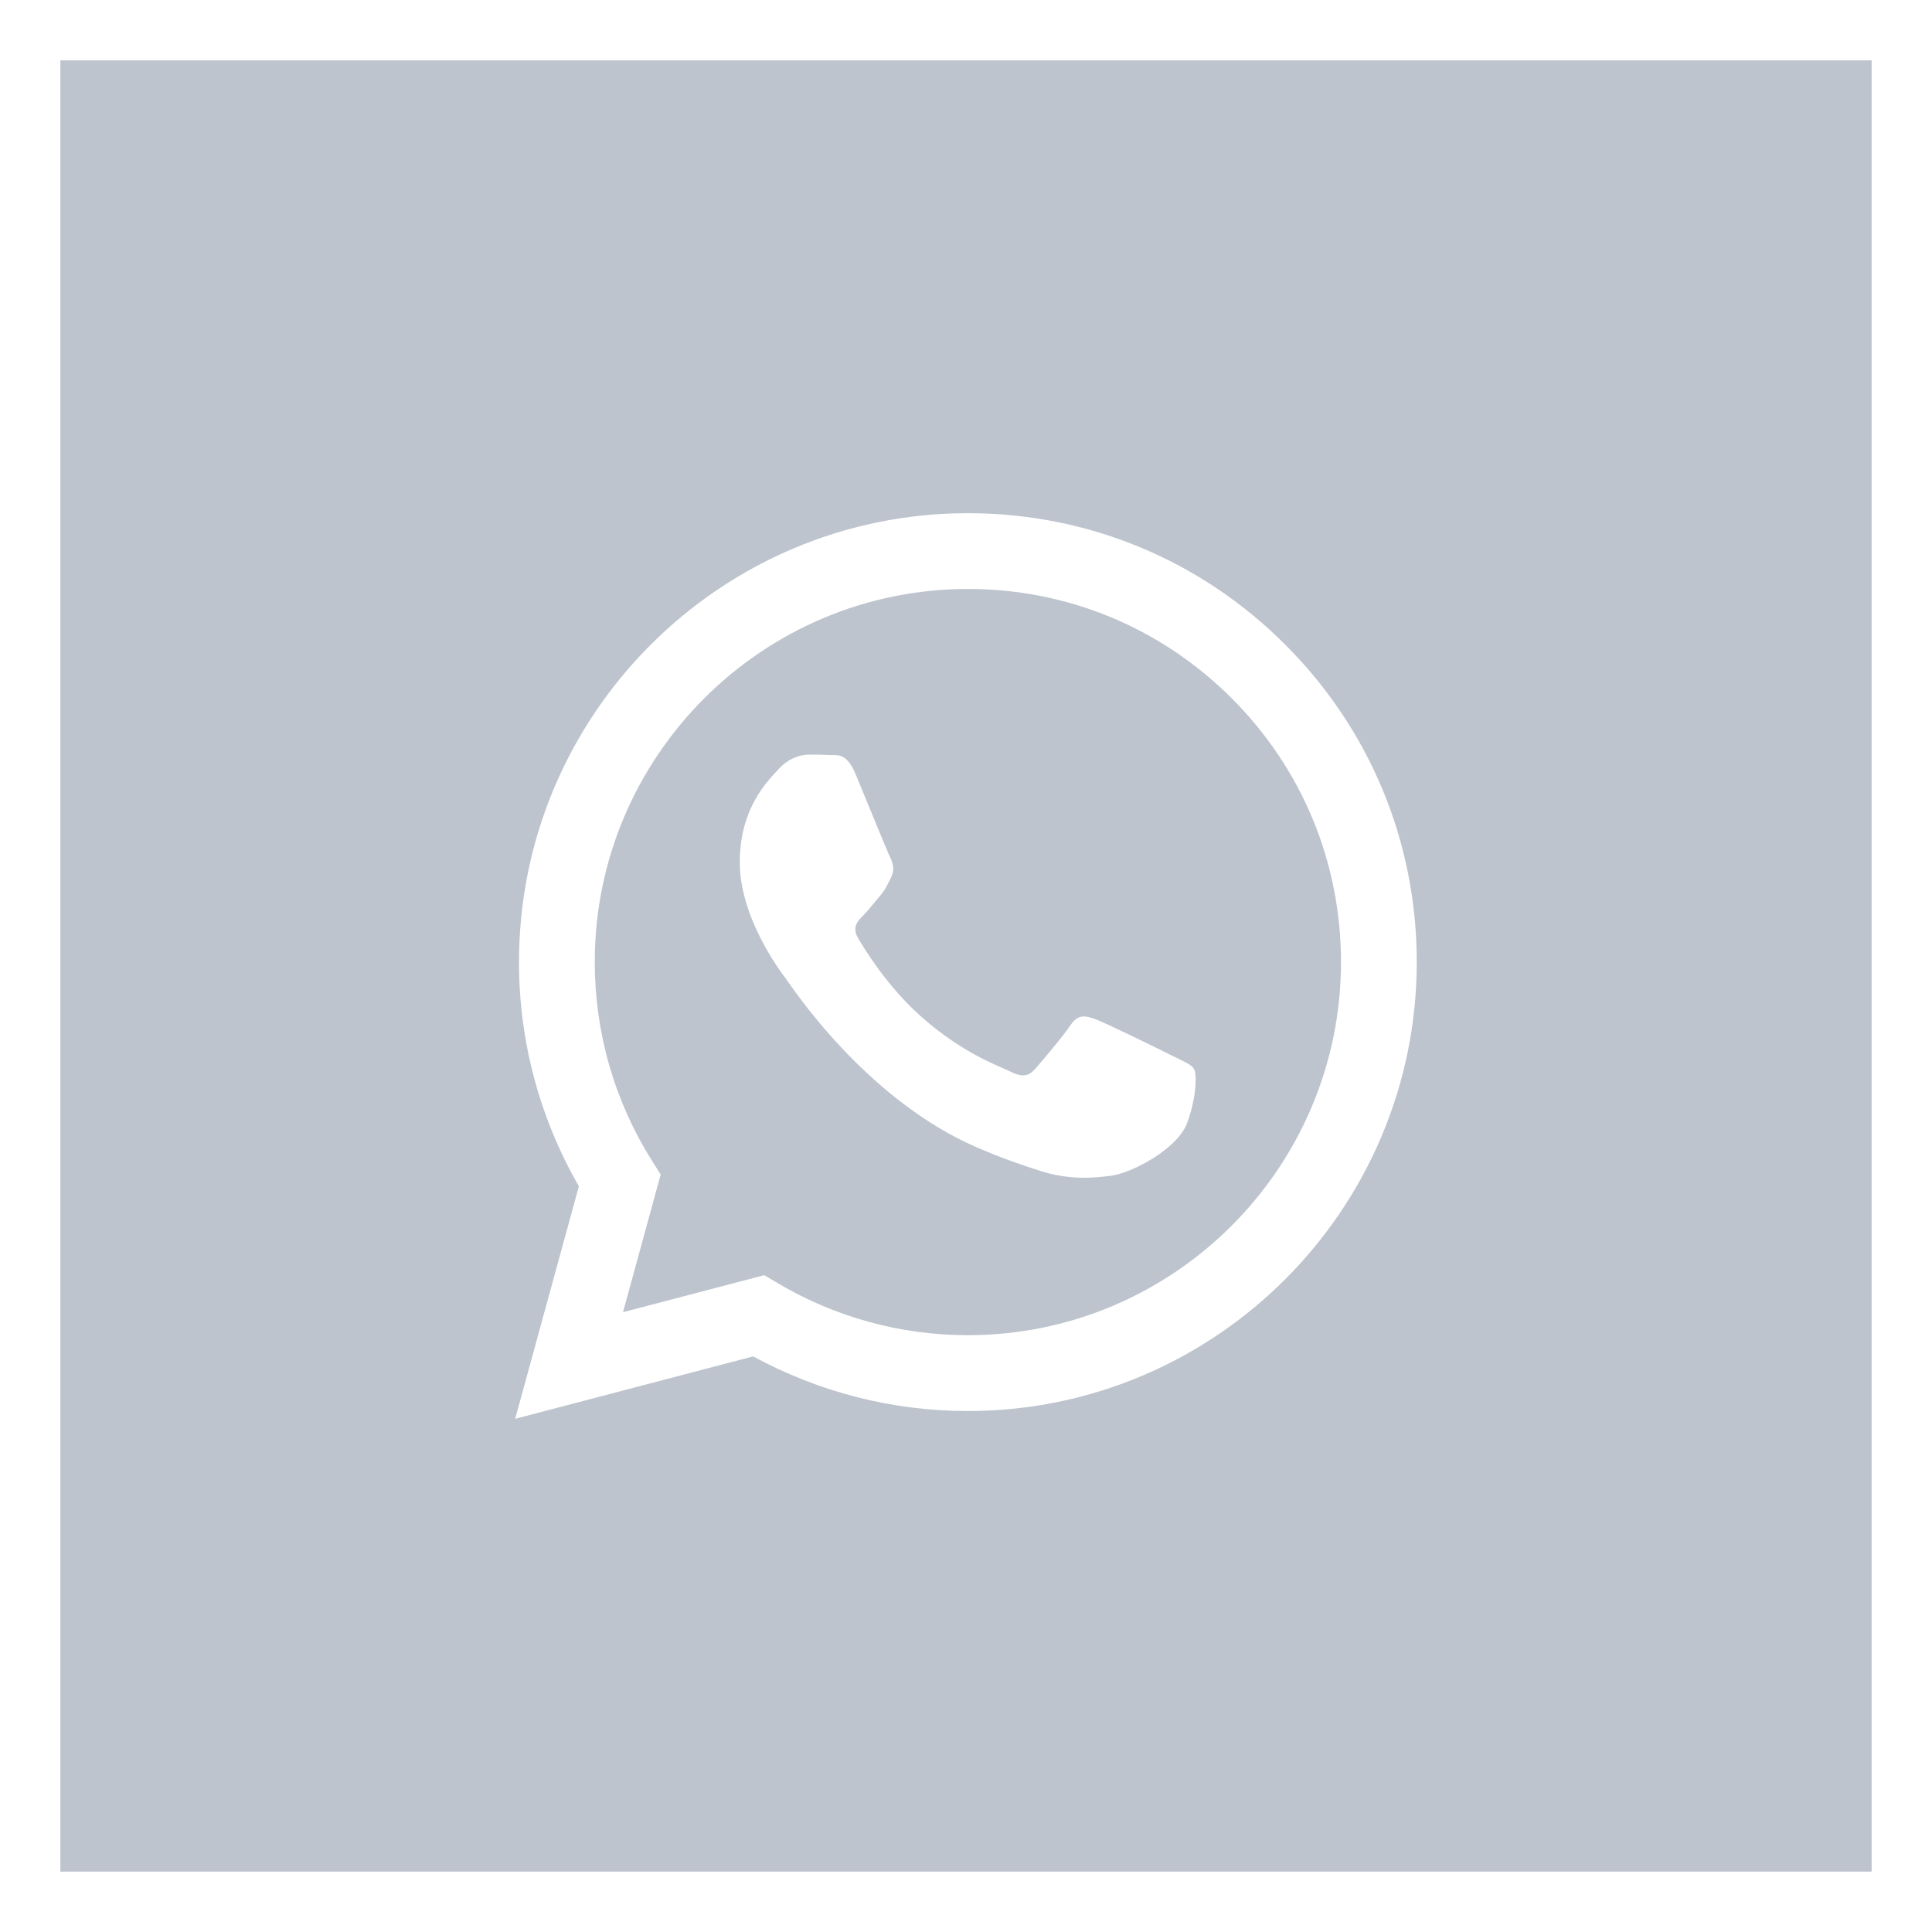 <svg width="32" height="32" viewBox="0 0 32 32" fill="none" xmlns="http://www.w3.org/2000/svg">
<path fill-rule="evenodd" clip-rule="evenodd" d="M19.668 18.588C19.514 19.023 18.771 19.418 18.414 19.472C18.094 19.519 17.689 19.539 17.244 19.398C16.974 19.312 16.628 19.198 16.186 19.007C14.322 18.202 13.104 16.326 13.011 16.203C12.918 16.079 12.253 15.196 12.253 14.282C12.253 13.367 12.733 12.918 12.903 12.732C13.073 12.546 13.275 12.499 13.398 12.499C13.522 12.499 13.646 12.5 13.755 12.506C13.869 12.512 14.022 12.463 14.173 12.825C14.327 13.197 14.699 14.111 14.745 14.204C14.791 14.297 14.822 14.405 14.761 14.529C14.699 14.653 14.668 14.731 14.575 14.839C14.482 14.947 14.38 15.081 14.296 15.165C14.204 15.257 14.106 15.358 14.215 15.543C14.324 15.729 14.696 16.337 15.248 16.83C15.958 17.462 16.557 17.658 16.742 17.752C16.928 17.845 17.037 17.829 17.145 17.705C17.253 17.582 17.61 17.163 17.733 16.977C17.857 16.791 17.981 16.822 18.151 16.884C18.321 16.946 19.235 17.395 19.421 17.489C19.607 17.582 19.73 17.628 19.777 17.705C19.823 17.783 19.823 18.154 19.668 18.588ZM16.034 9.755C12.625 9.755 9.852 12.527 9.851 15.932C9.851 17.1 10.177 18.237 10.796 19.22L10.943 19.454L10.319 21.734L12.658 21.121L12.883 21.254C13.832 21.817 14.919 22.115 16.028 22.115H16.031C19.437 22.115 22.209 19.344 22.211 15.937C22.211 14.286 21.57 12.735 20.402 11.567C19.235 10.399 17.684 9.755 16.034 9.755ZM16.031 23.371H16.028C14.783 23.371 13.561 23.058 12.475 22.466L8.533 23.5L9.588 19.648C8.938 18.521 8.595 17.242 8.596 15.932C8.598 11.834 11.932 8.5 16.031 8.5C18.019 8.5 19.887 9.274 21.29 10.68C22.694 12.084 23.467 13.952 23.466 15.938C23.464 20.036 20.129 23.371 16.031 23.371ZM1 31H31V1H1V31Z" fill="#BDC4CD"/>
</svg>
